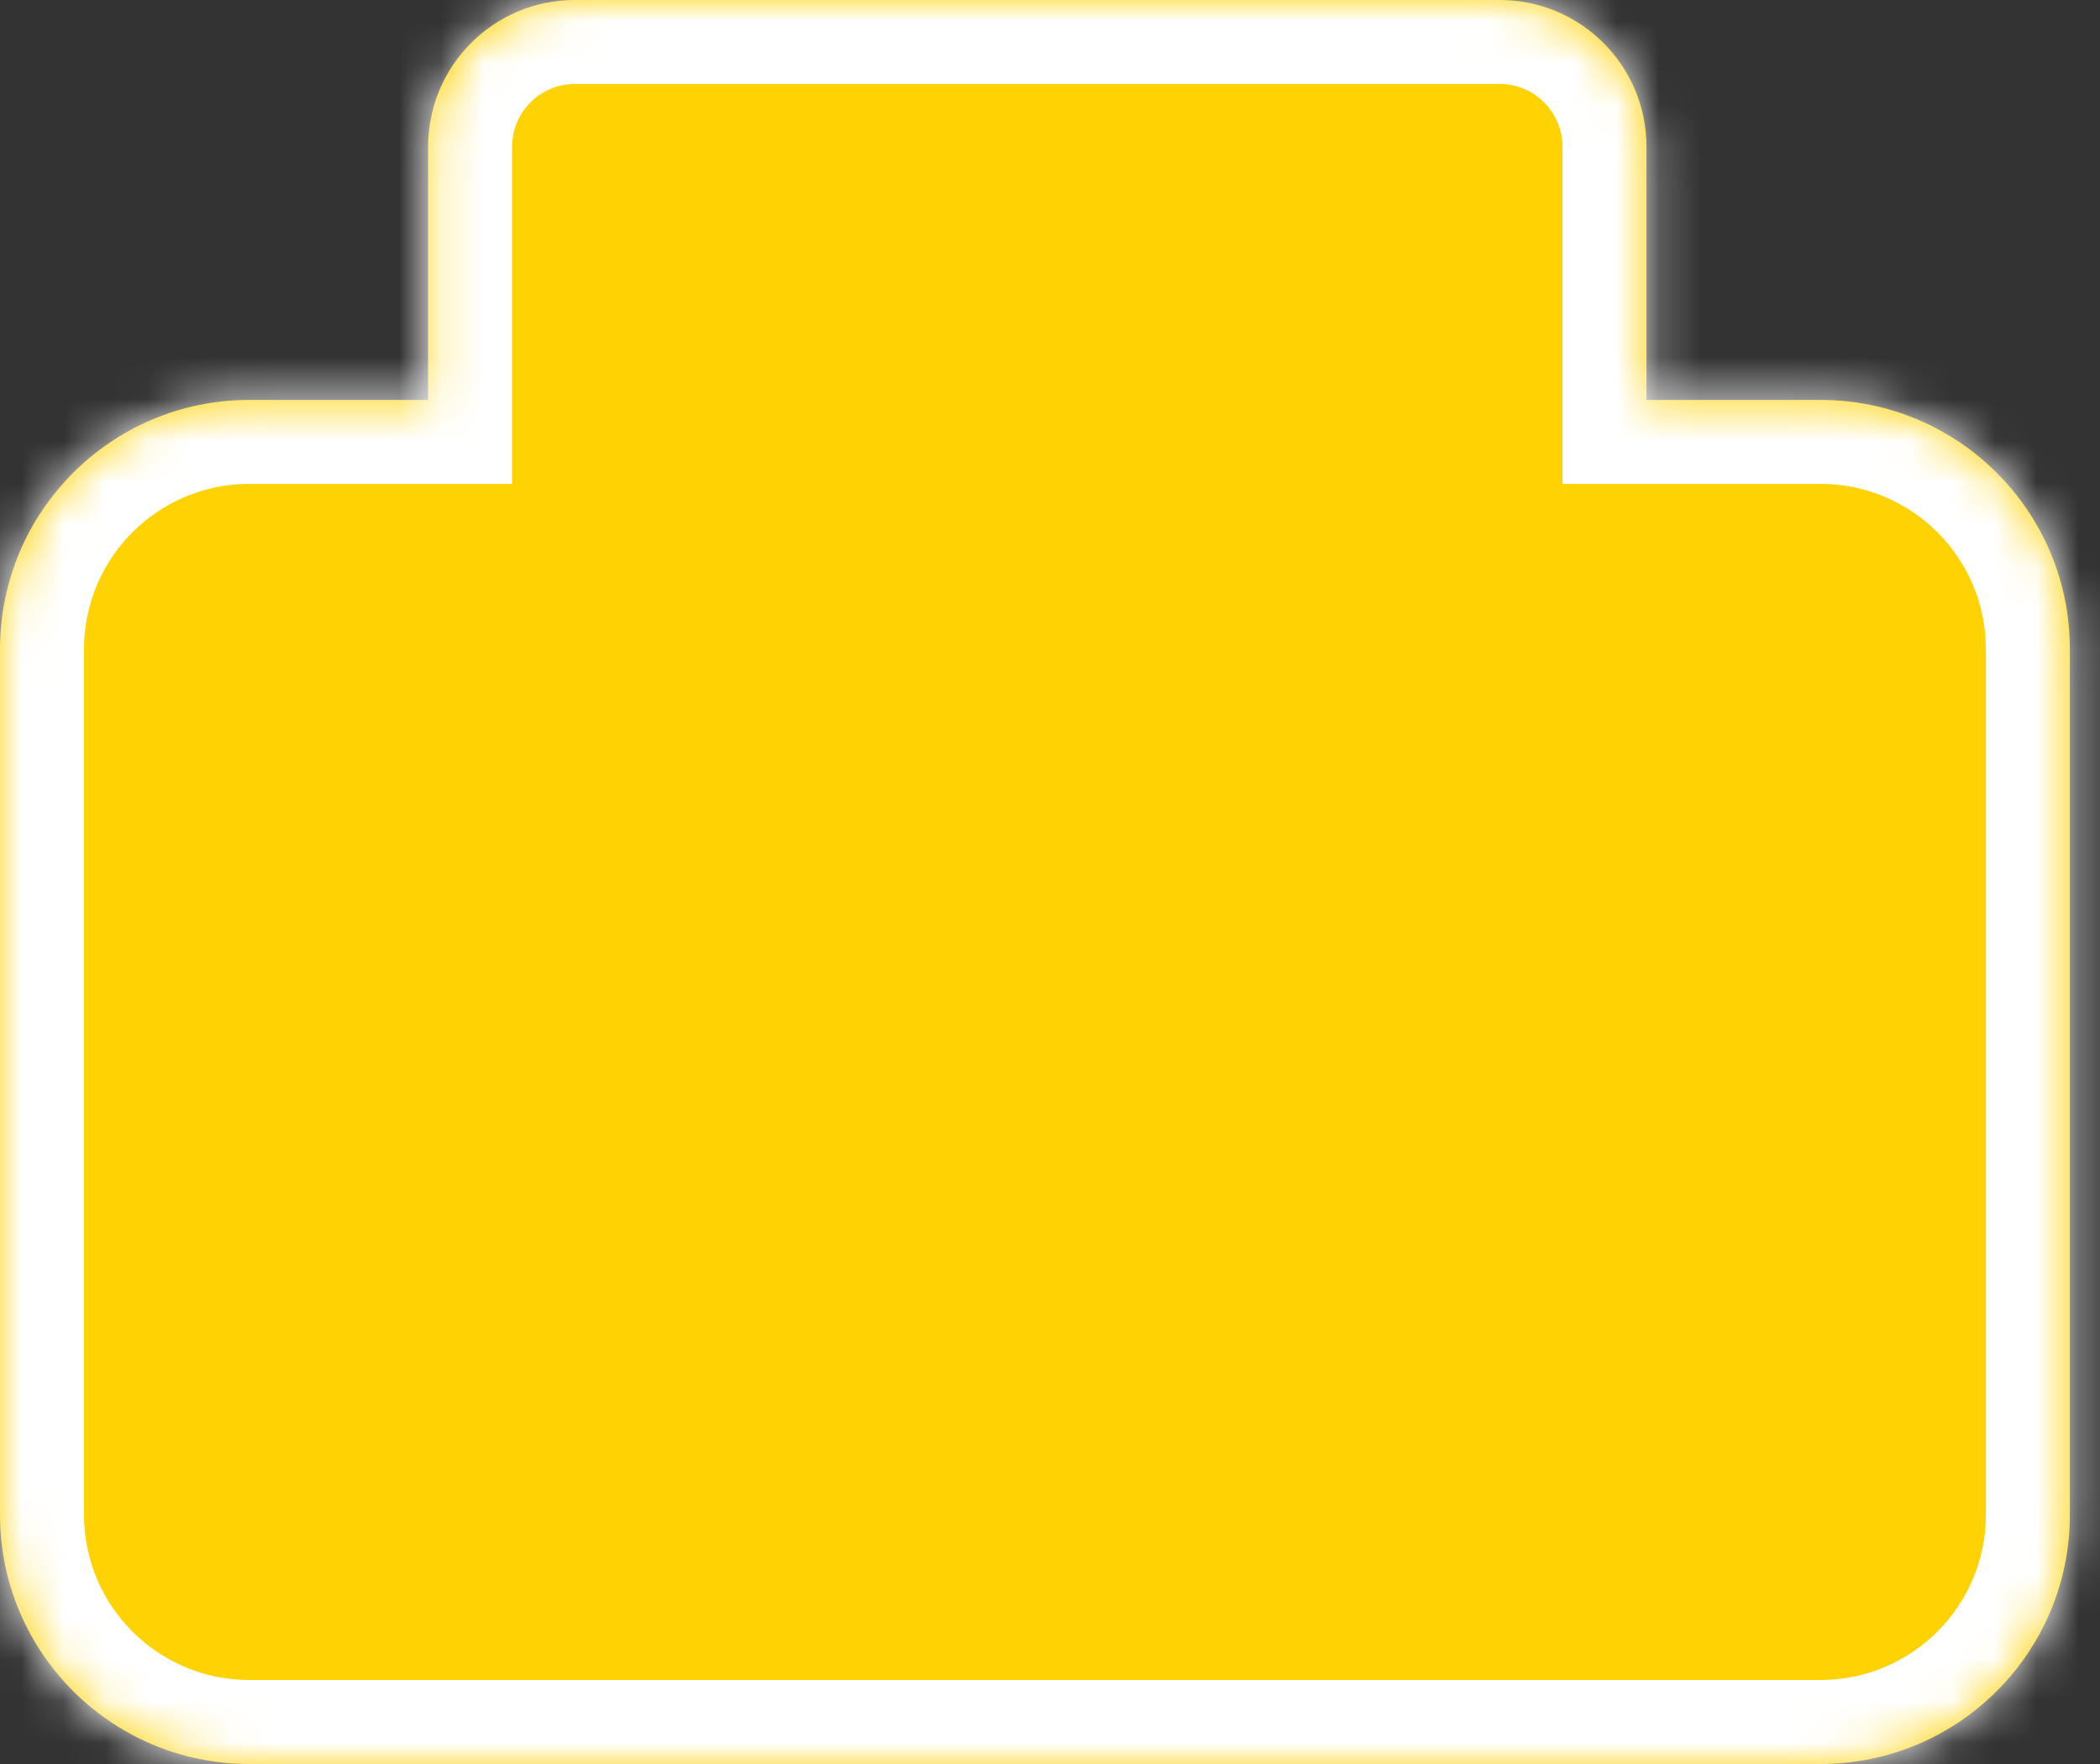 <svg width="50" height="42" viewBox="0 0 50 42" fill="none" xmlns="http://www.w3.org/2000/svg">
<rect x="0" y="0" width="50" height="42" fill="#333333" stroke="none"/>
<mask id="path-1-inside-1_378_5" fill="white">
<path fill-rule="evenodd" clip-rule="evenodd" d="M13.687 0C11.757 0 10.193 1.564 10.193 3.494V9.522H5.936C2.658 9.522 0 12.179 0 15.458V36.064C0 39.342 2.658 42 5.936 42H43.346C46.625 42 49.283 39.342 49.283 36.064V15.458C49.283 12.179 46.625 9.522 43.346 9.522H39.202V3.494C39.202 1.564 37.638 0 35.708 0H13.687Z"/>
</mask>
<path fill-rule="evenodd" clip-rule="evenodd" d="M13.687 0C11.757 0 10.193 1.564 10.193 3.494V9.522H5.936C2.658 9.522 0 12.179 0 15.458V36.064C0 39.342 2.658 42 5.936 42H43.346C46.625 42 49.283 39.342 49.283 36.064V15.458C49.283 12.179 46.625 9.522 43.346 9.522H39.202V3.494C39.202 1.564 37.638 0 35.708 0H13.687Z" fill="#FFD203"/>
<path d="M10.193 9.522V11.521H12.193V9.522H10.193ZM39.202 9.522H37.202V11.521H39.202V9.522ZM12.193 3.494C12.193 2.669 12.862 2 13.687 2V-2C10.653 -2 8.193 0.46 8.193 3.494H12.193ZM12.193 9.522V3.494H8.193V9.522H12.193ZM5.936 11.521H10.193V7.522H5.936V11.521ZM2 15.458C2 13.284 3.762 11.521 5.936 11.521V7.522C1.553 7.522 -2 11.075 -2 15.458H2ZM2 36.064V15.458H-2V36.064H2ZM5.936 40C3.762 40 2 38.238 2 36.064H-2C-2 40.447 1.553 44 5.936 44V40ZM43.346 40H5.936V44H43.346V40ZM47.283 36.064C47.283 38.238 45.52 40 43.346 40V44C47.729 44 51.283 40.447 51.283 36.064H47.283ZM47.283 15.458V36.064H51.283V15.458H47.283ZM43.346 11.521C45.52 11.521 47.283 13.284 47.283 15.458H51.283C51.283 11.075 47.729 7.522 43.346 7.522V11.521ZM39.202 11.521H43.346V7.522H39.202V11.521ZM37.202 3.494V9.522H41.202V3.494H37.202ZM35.708 2C36.533 2 37.202 2.669 37.202 3.494H41.202C41.202 0.46 38.742 -2 35.708 -2V2ZM13.687 2H35.708V-2H13.687V2Z" fill="white" mask="url(#path-1-inside-1_378_5)"/>
</svg>
